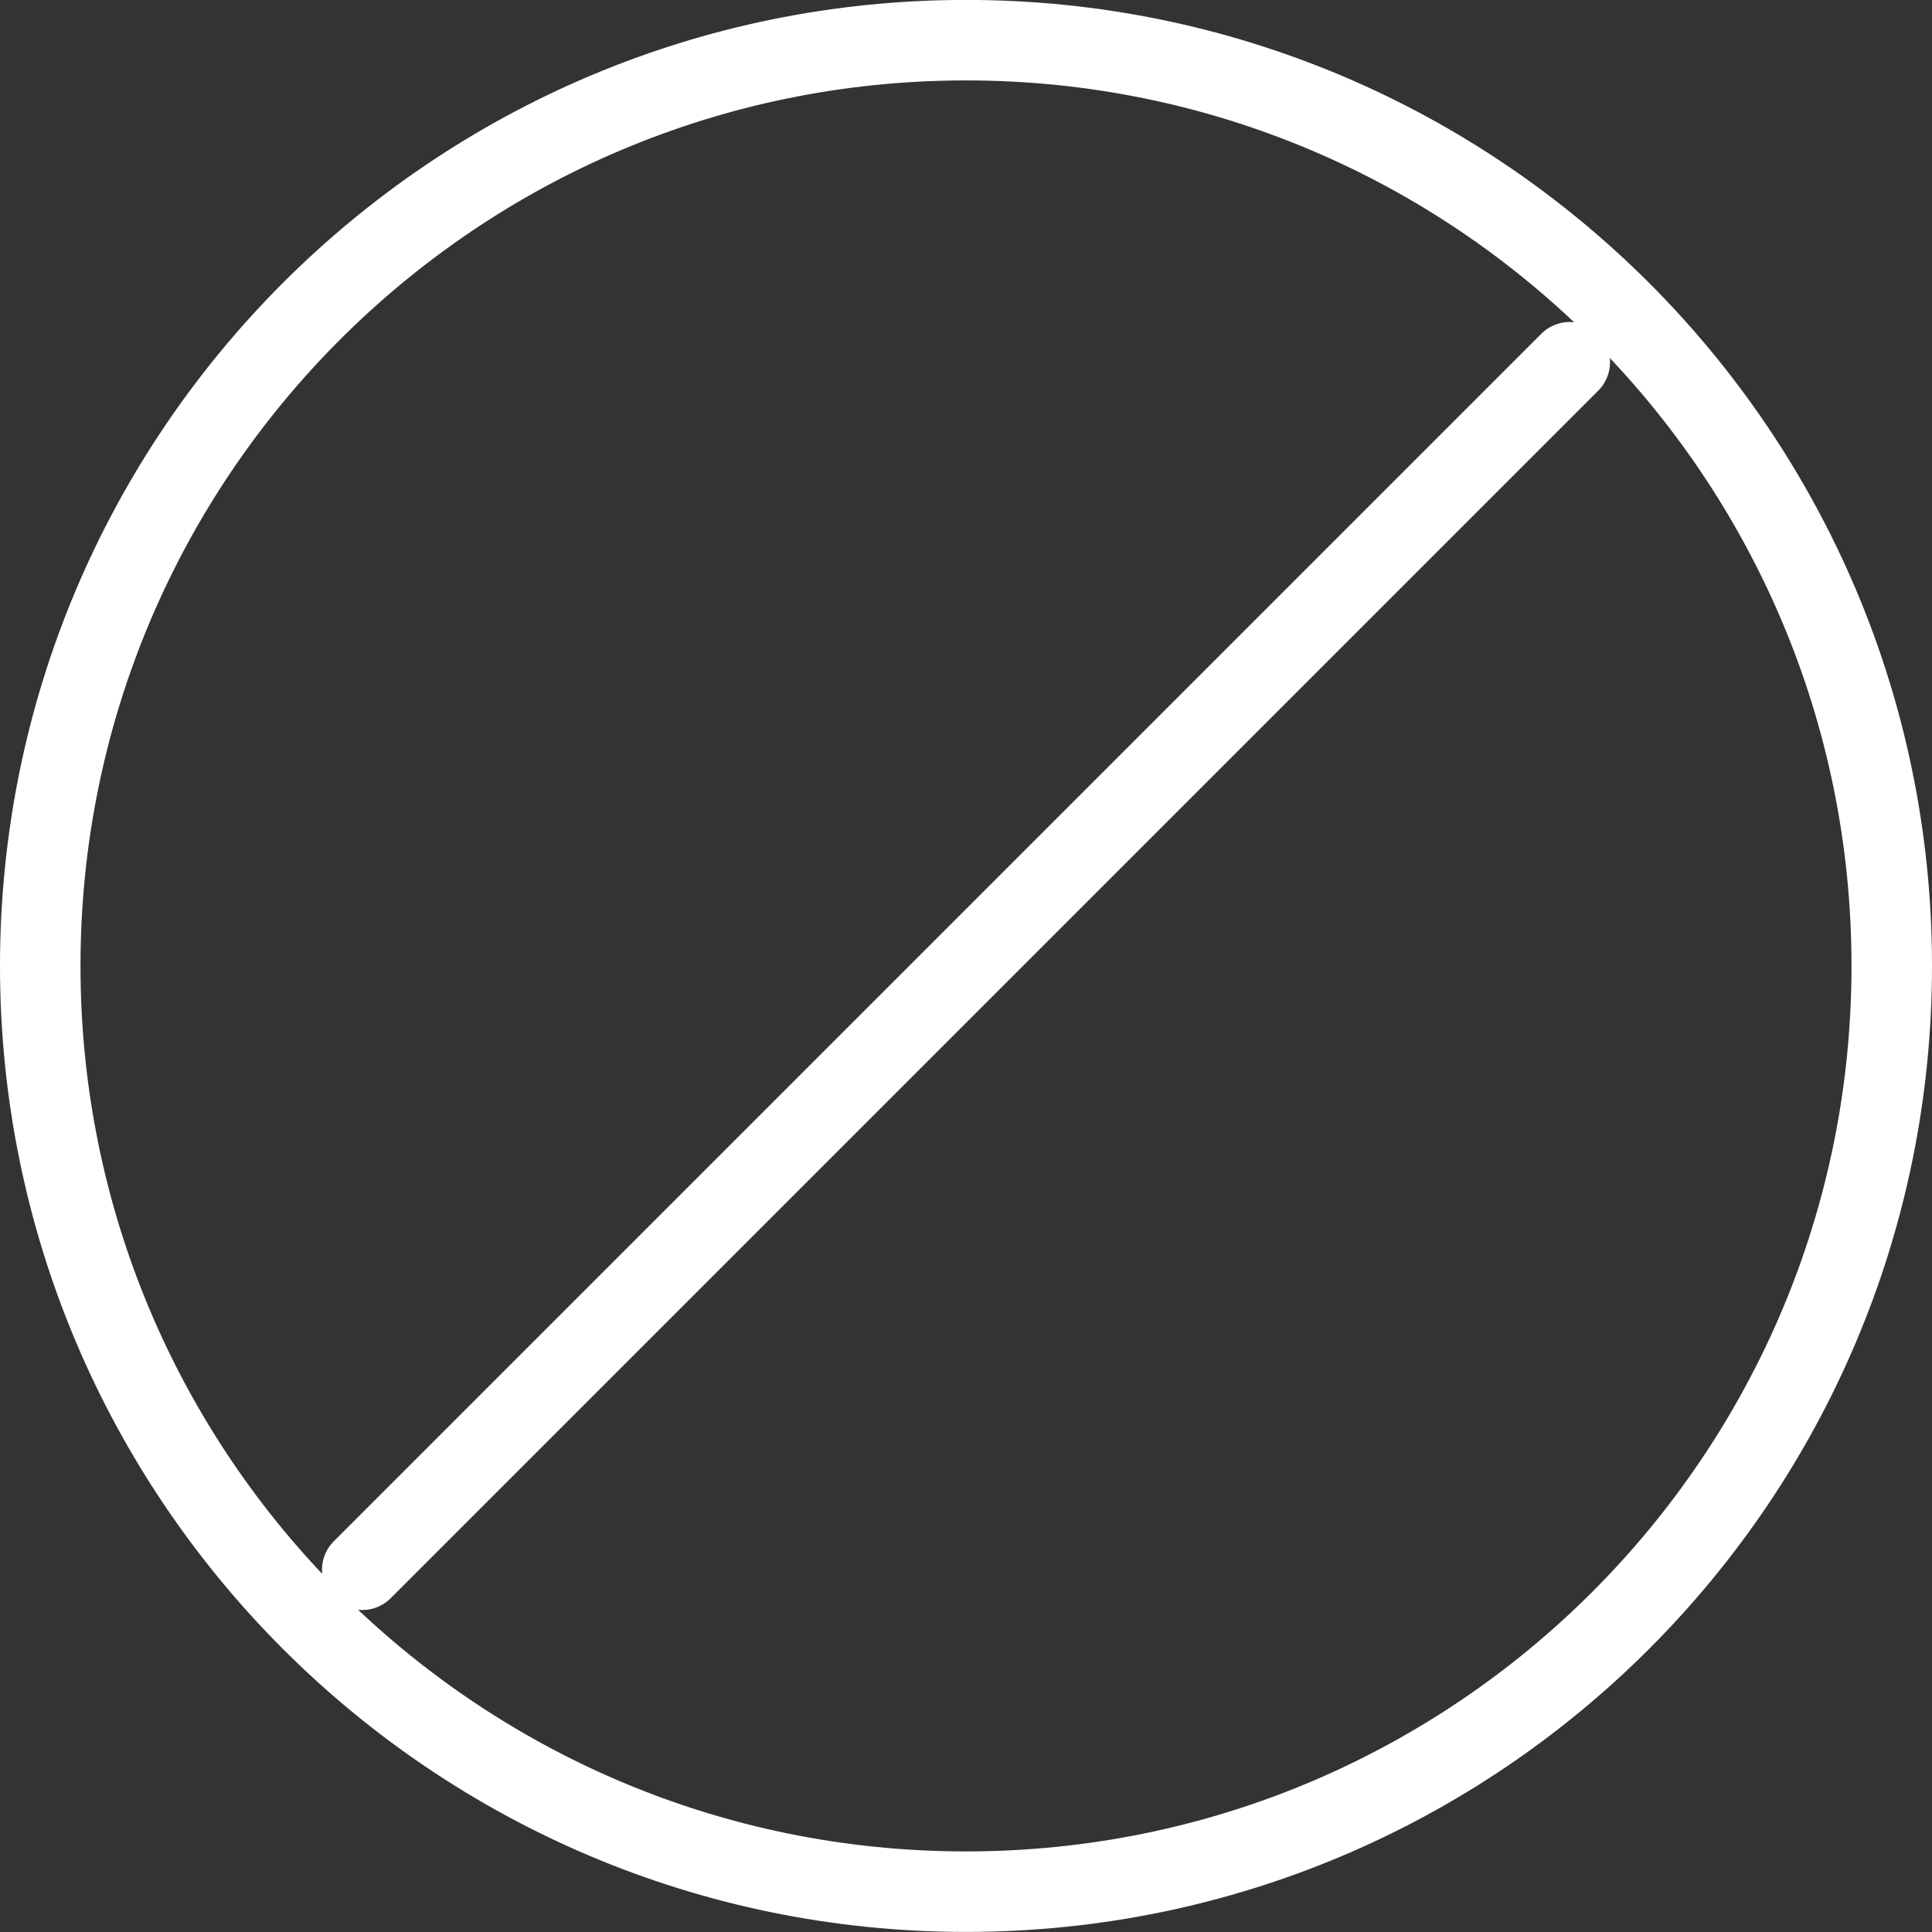 <svg
        width="24"
        height="24"
        viewBox="0 0 24 24"
        fill="none"
        xmlns="http://www.w3.org/2000/svg"
>
        <rect x="0" y="0" width="24" height="24" fill="#333333" stroke="none"/>
        <path
                d="M4.5 19.5L19.5 4.5"
                stroke="#ffffff"
                stroke-linecap="round"
                stroke-linejoin="round"
        />
        <path
                d="M12 23.499C18.351 23.499 23.5 18.35 23.5 11.999C23.5 5.648 18.351 0.499 12 0.499C5.649 0.499 0.5 5.648 0.5 11.999C0.5 18.35 5.649 23.499 12 23.499Z"
                stroke="#ffffff"
                stroke-linecap="round"
                stroke-linejoin="round"
        />
</svg>